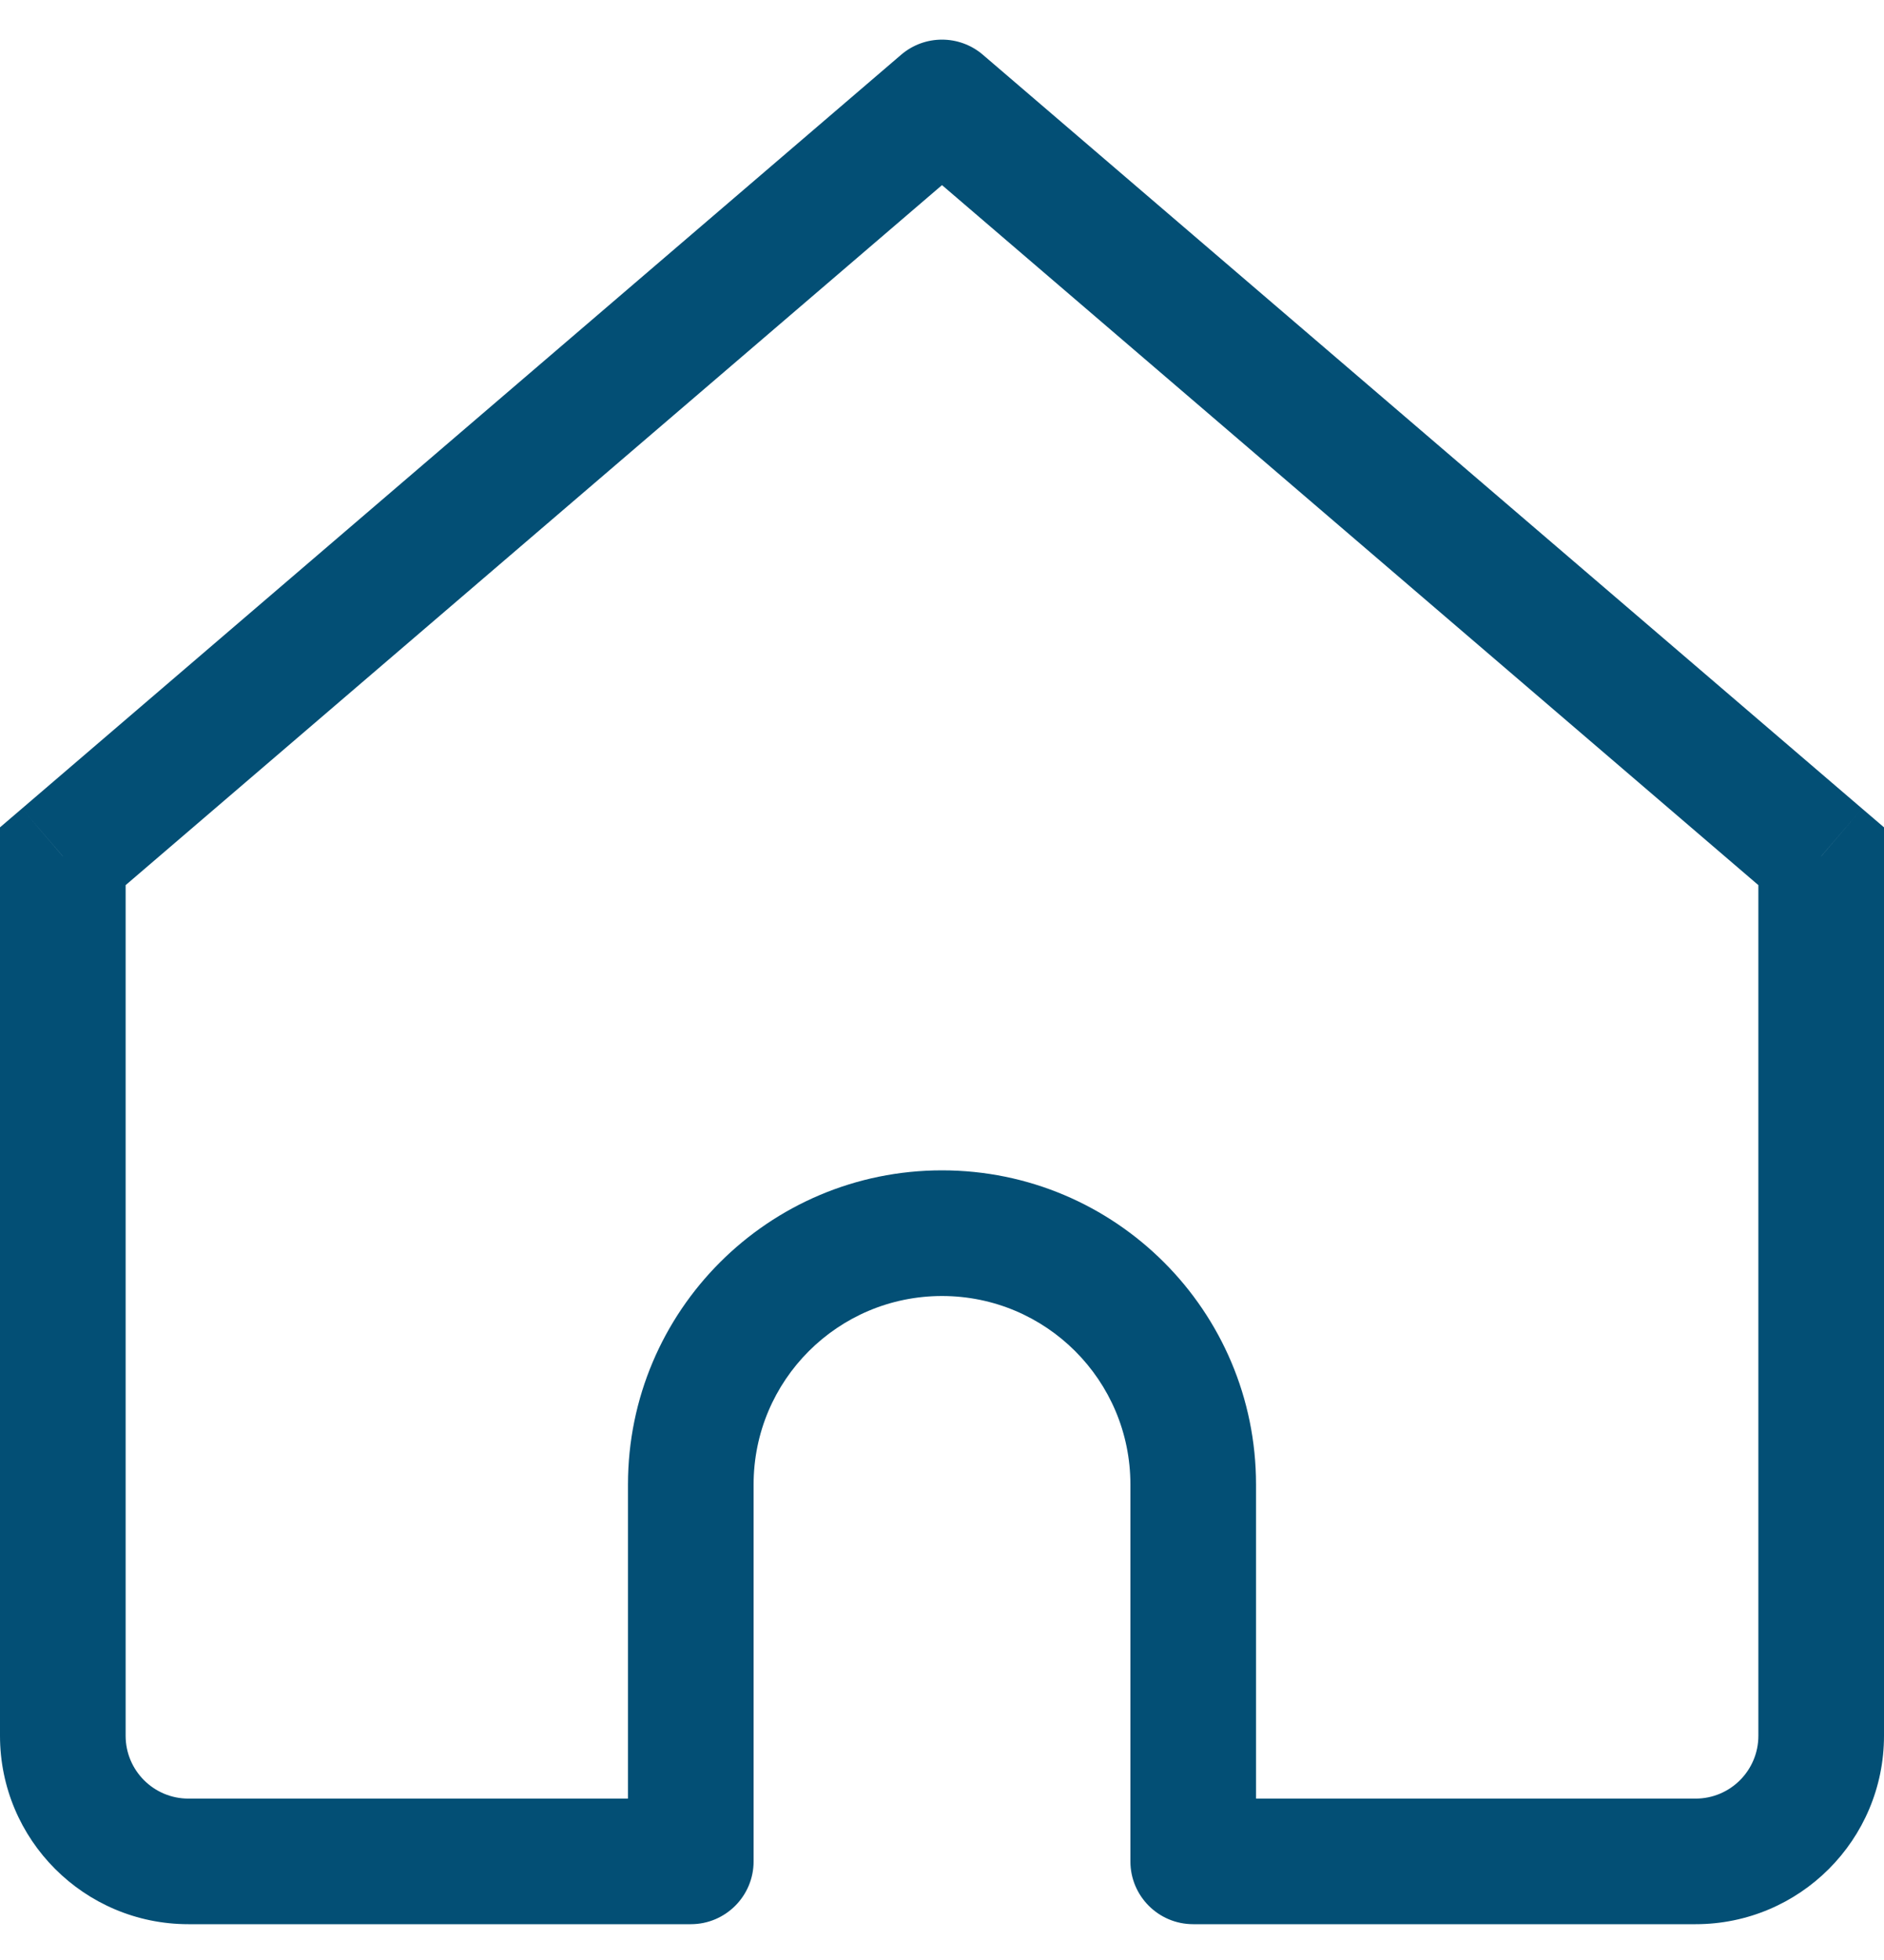 <svg width="25" height="26" viewBox="0 0 25 26" fill="none" xmlns="http://www.w3.org/2000/svg">
<g id="Frame" clip-path="url(#clip0_1411_8266)">
<path id="Vector" d="M12.5 1.359L13.042 0.726C12.73 0.459 12.27 0.459 11.958 0.726L12.5 1.359ZM0.833 11.359L0.291 10.726L0 10.975V11.359H0.833ZM9.167 24.692V25.525C9.627 25.525 10 25.152 10 24.692H9.167ZM15.833 24.692H15C15 25.152 15.373 25.525 15.833 25.525V24.692ZM24.167 11.359H25V10.975L24.709 10.726L24.167 11.359ZM2.5 25.525H9.167V23.859H2.5V25.525ZM24.709 10.726L13.042 0.726L11.958 1.991L23.624 11.991L24.709 10.726ZM11.958 0.726L0.291 10.726L1.376 11.991L13.042 1.991L11.958 0.726ZM10 24.692V19.692H8.333V24.692H10ZM15 19.692V24.692H16.667V19.692H15ZM15.833 25.525H22.5V23.859H15.833V25.525ZM25 23.025V11.359H23.333V23.025H25ZM0 11.359V23.025H1.667V11.359H0ZM12.5 17.192C13.881 17.192 15 18.311 15 19.692H16.667C16.667 17.391 14.801 15.525 12.5 15.525V17.192ZM12.5 15.525C10.199 15.525 8.333 17.391 8.333 19.692H10C10 18.311 11.119 17.192 12.5 17.192V15.525ZM22.5 25.525C23.881 25.525 25 24.406 25 23.025H23.333C23.333 23.486 22.96 23.859 22.5 23.859V25.525ZM2.5 23.859C2.04 23.859 1.667 23.486 1.667 23.025H0C0 24.406 1.119 25.525 2.5 25.525V23.859Z" fill="#034F75"/>
</g>
<defs>
<clipPath id="clip0_1411_8266">
<rect width="25" height="25" fill="white" transform="translate(0 0.525)"/>
</clipPath>
</defs>
</svg>
